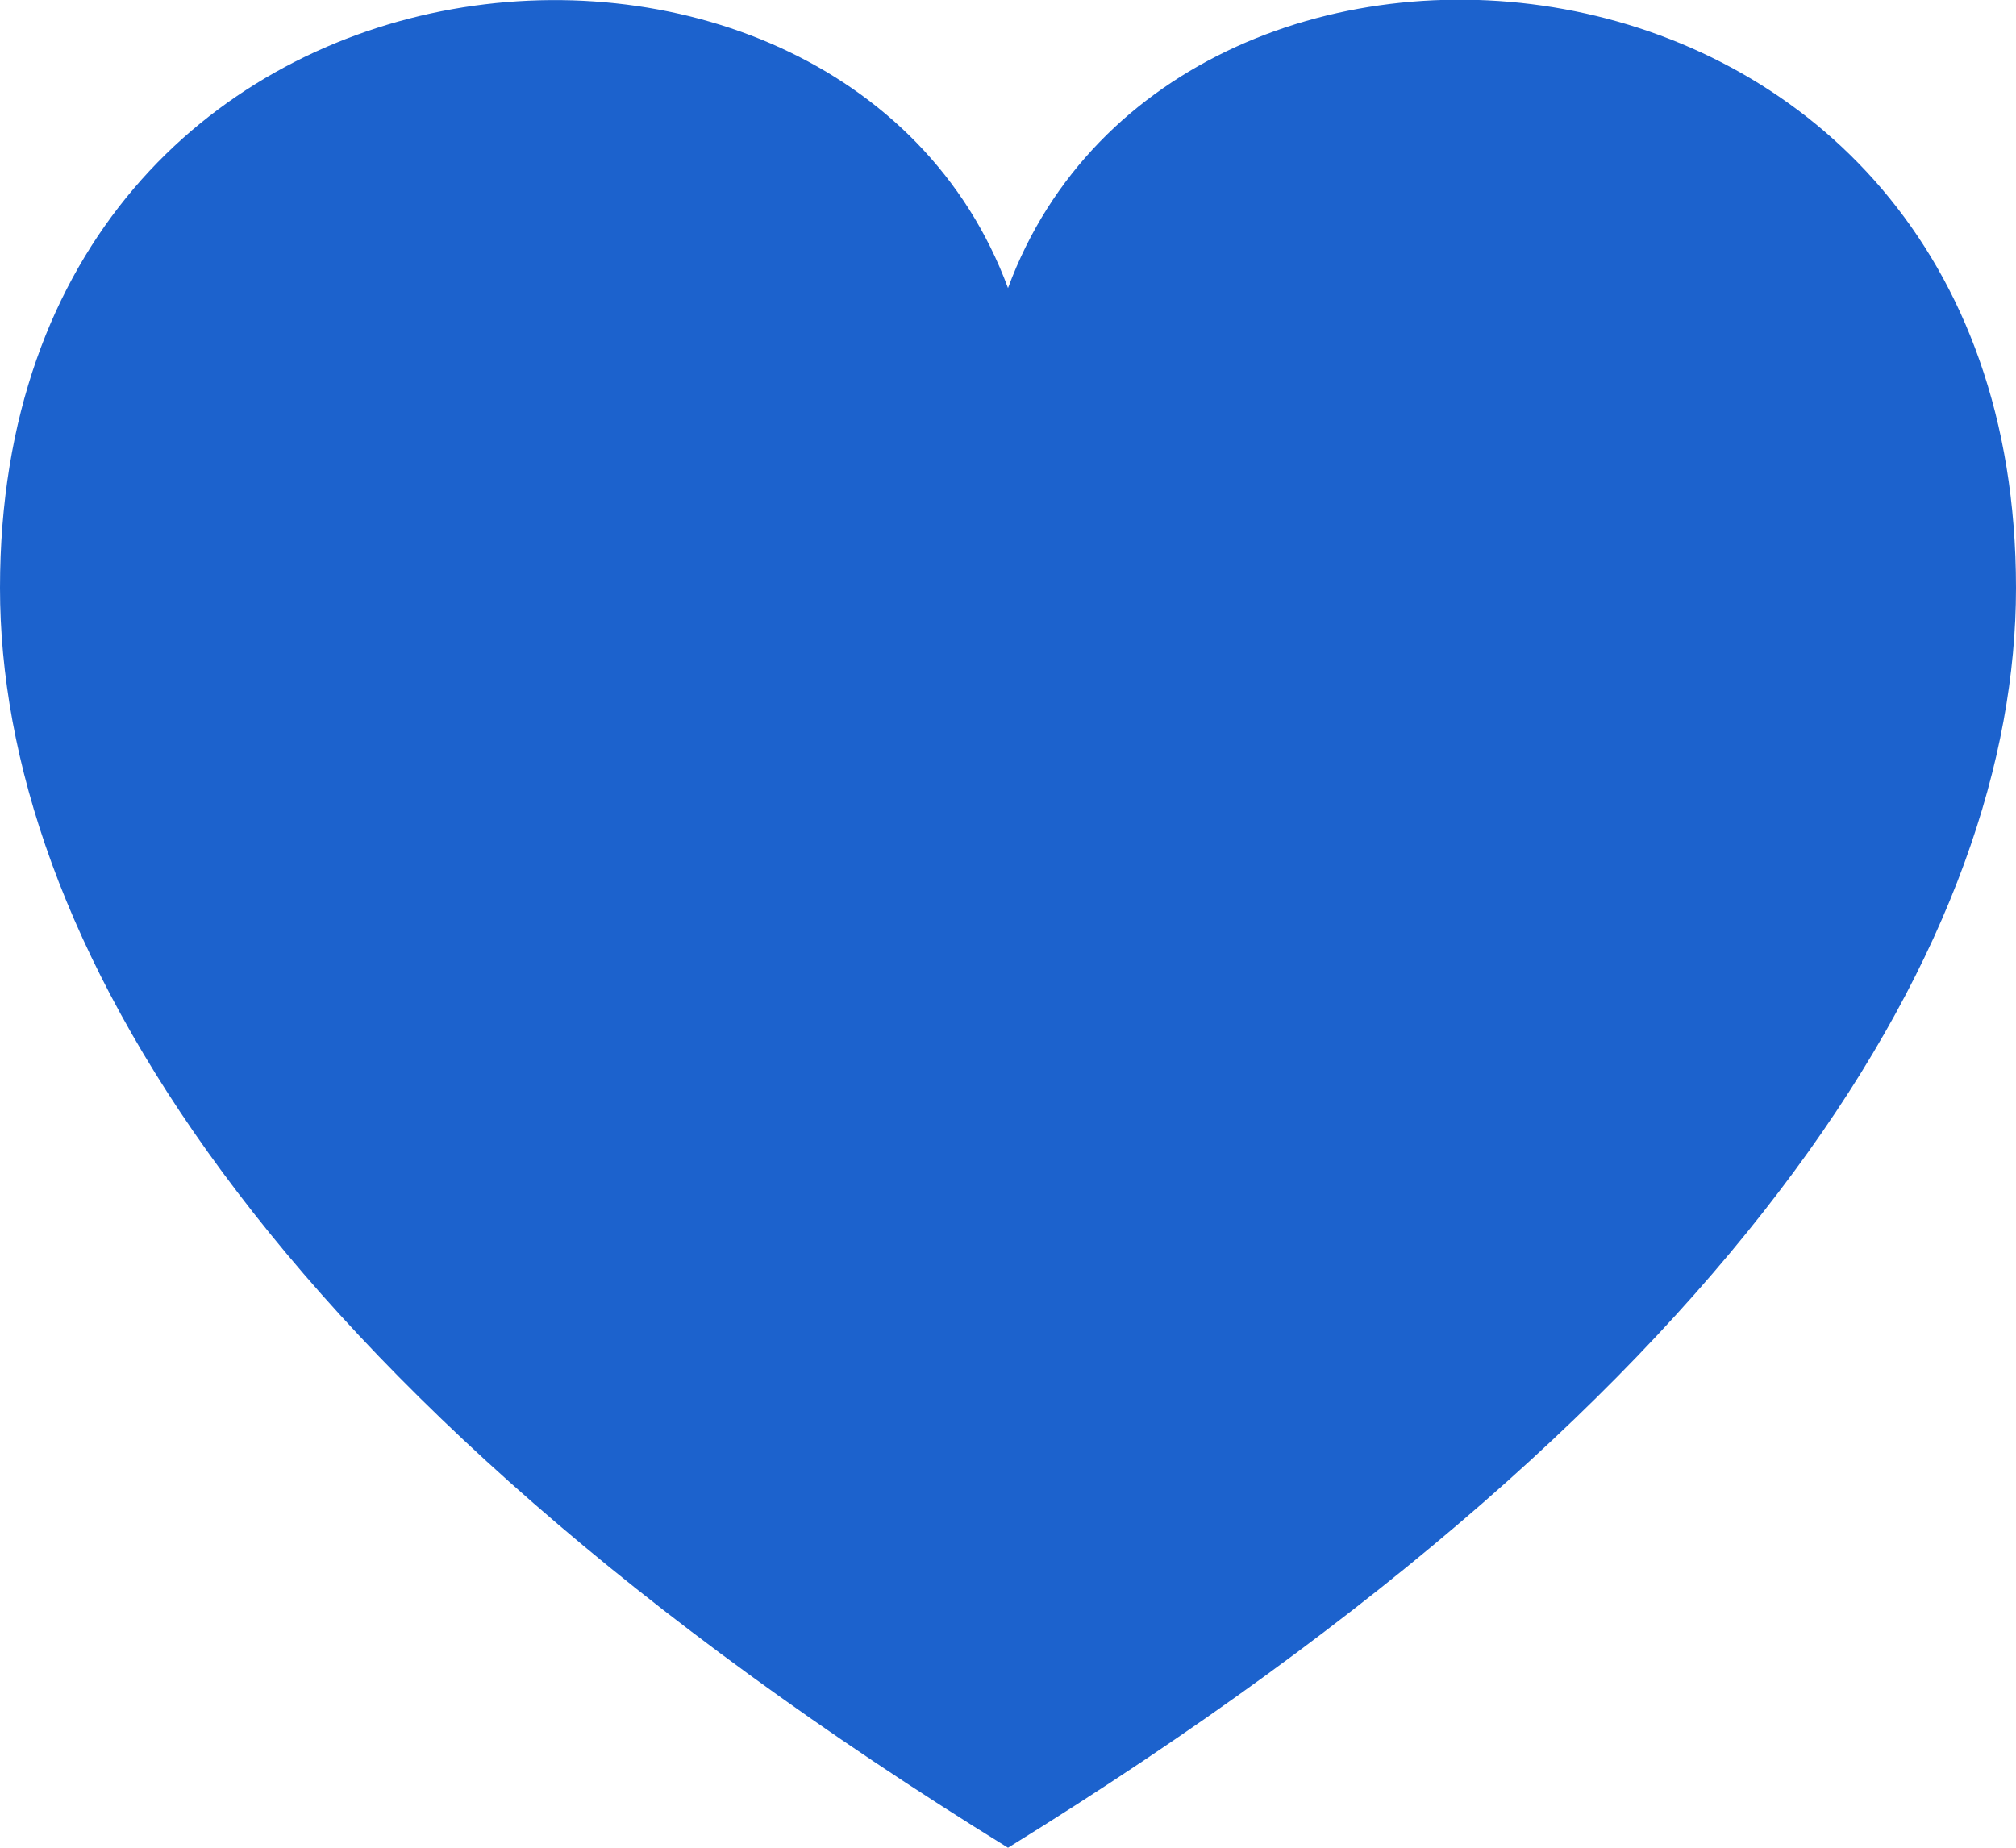 <svg xmlns="http://www.w3.org/2000/svg" width="24" height="22" viewBox="0 0 24 22">
  <defs>
    <style>
      .cls-1 {
        fill: #1c62cd;
        fill-rule: evenodd;
      }
    </style>
  </defs>
  <path id="Vector" class="cls-1" d="M2109,2351.43c-1.99-5.39-12-4.59-12,3.57,0,4.07,3.06,9.48,12,15,8.94-5.52,12-10.93,12-15,0-8.12-10-9-12-3.57h0Z" transform="translate(-2097 -2348)"/>
</svg>
